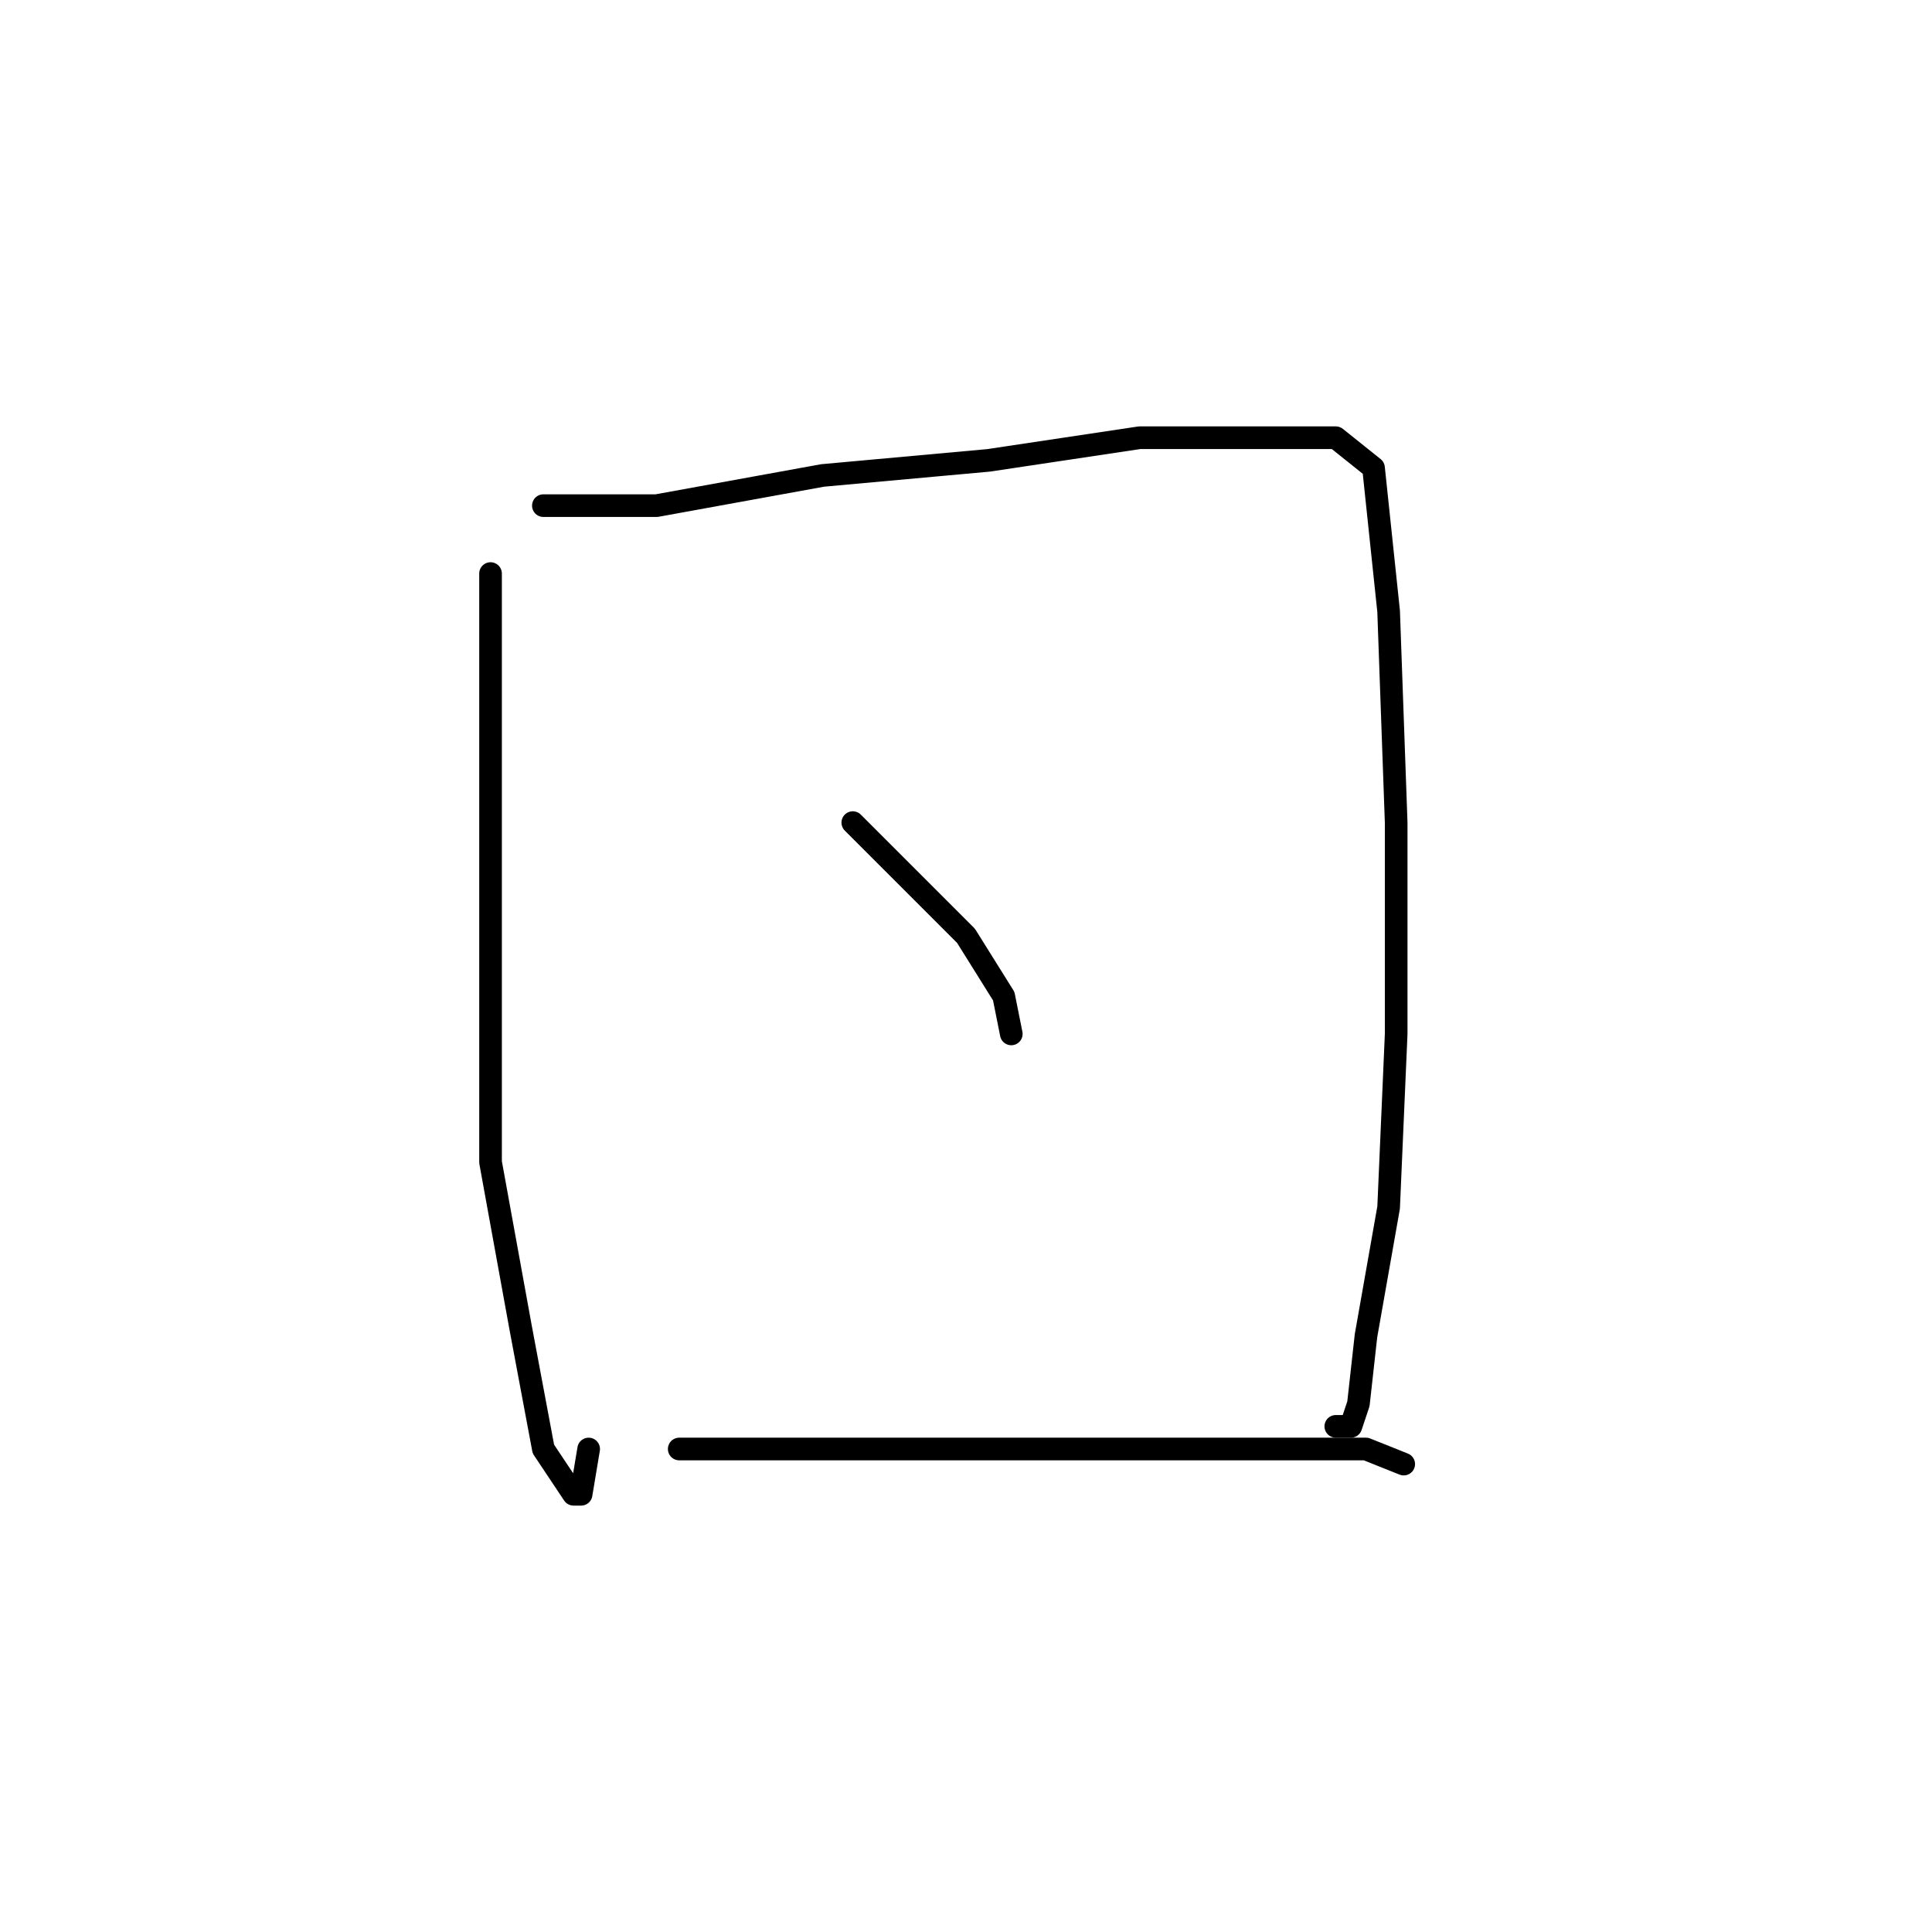 <?xml version="1.0" standalone="no"?>
    <svg width="256" height="256" xmlns="http://www.w3.org/2000/svg" version="1.1">
    <polyline stroke="black" stroke-width="3" stroke-linecap="round" fill="transparent" stroke-linejoin="round" points="65 76 65 82 65 89 65 111 65 124 65 154 69 176 72 192 76 198 77 198 78 192 78 192 " />
        <polyline stroke="black" stroke-width="3" stroke-linecap="round" fill="transparent" stroke-linejoin="round" points="72 67 87 67 109 63 131 61 151 58 166 58 177 58 182 62 184 81 185 109 185 137 184 160 181 177 180 186 179 189 177 189 177 189 " />
        <polyline stroke="black" stroke-width="3" stroke-linecap="round" fill="transparent" stroke-linejoin="round" points="113 109 124 120 128 124 133 132 134 137 134 137 " />
        <polyline stroke="black" stroke-width="3" stroke-linecap="round" fill="transparent" stroke-linejoin="round" points="90 192 111 192 134 192 164 192 170 192 181 192 186 194 186 194 " />
        </svg>
